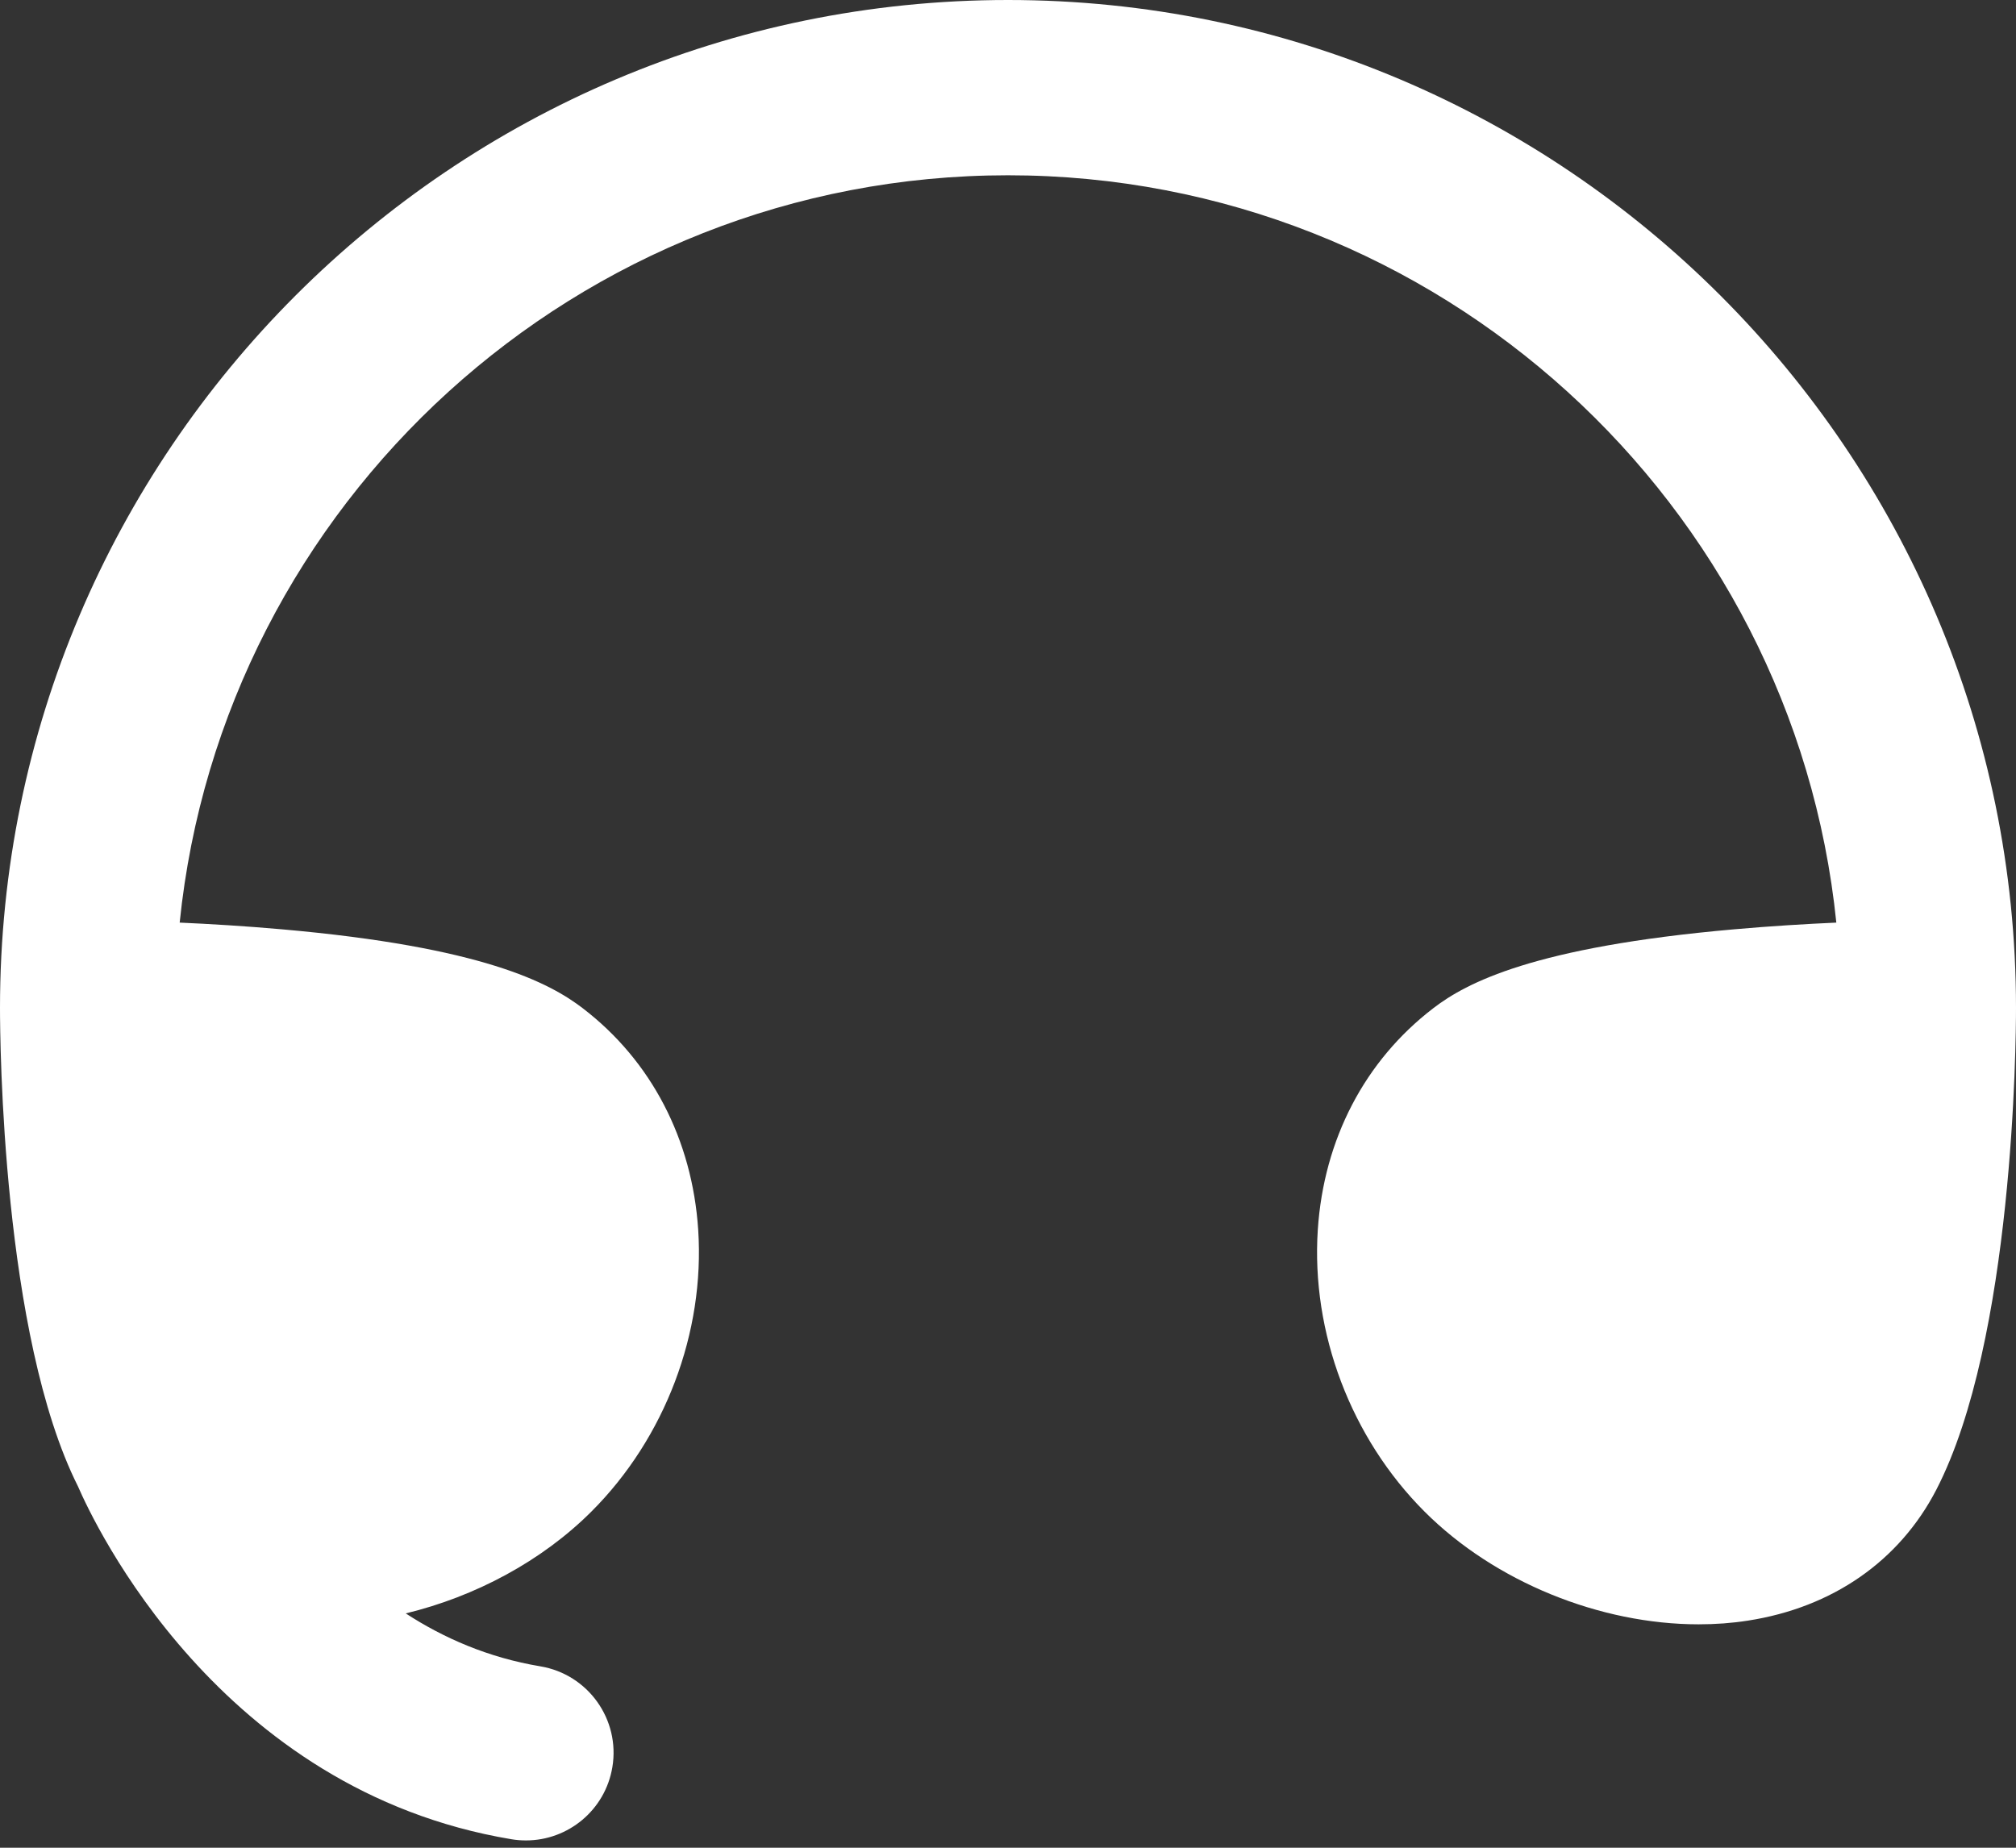 <svg width="24" height="22" viewBox="0 0 24 22" fill="none" xmlns="http://www.w3.org/2000/svg">
<rect x="0" y="0" width="24" height="22" fill="#333333" stroke="none"/>
<path d="M23.05 17.74C23.973 15.958 24 12.4 24 12C24 5.383 18.617 0 12 0C5.383 0 0 5.383 0 12C0 12.397 0.026 15.902 0.928 17.697C1.117 18.133 2.604 21.318 6.089 21.899C6.147 21.909 6.205 21.913 6.262 21.913C6.763 21.913 7.205 21.552 7.29 21.041C7.385 20.473 7.001 19.935 6.432 19.84C5.813 19.737 5.281 19.503 4.83 19.21C5.657 19.01 6.451 18.587 7.041 17.997C7.917 17.122 8.392 15.867 8.312 14.643C8.241 13.566 7.753 12.629 6.938 12.005C6.543 11.702 5.743 11.275 3.358 11.065C2.917 11.026 2.497 11.001 2.139 10.985C2.648 5.994 6.877 2.087 12 2.087C17.123 2.087 21.352 5.994 21.861 10.985C21.503 11.001 21.082 11.026 20.642 11.065C18.257 11.275 17.456 11.702 17.062 12.005C16.247 12.63 15.759 13.566 15.688 14.643C15.608 15.867 16.083 17.122 16.959 17.998C17.798 18.837 19.051 19.34 20.222 19.34C20.42 19.34 20.616 19.326 20.808 19.296C21.815 19.14 22.611 18.587 23.05 17.74V17.74Z" fill="white"/>
</svg>
